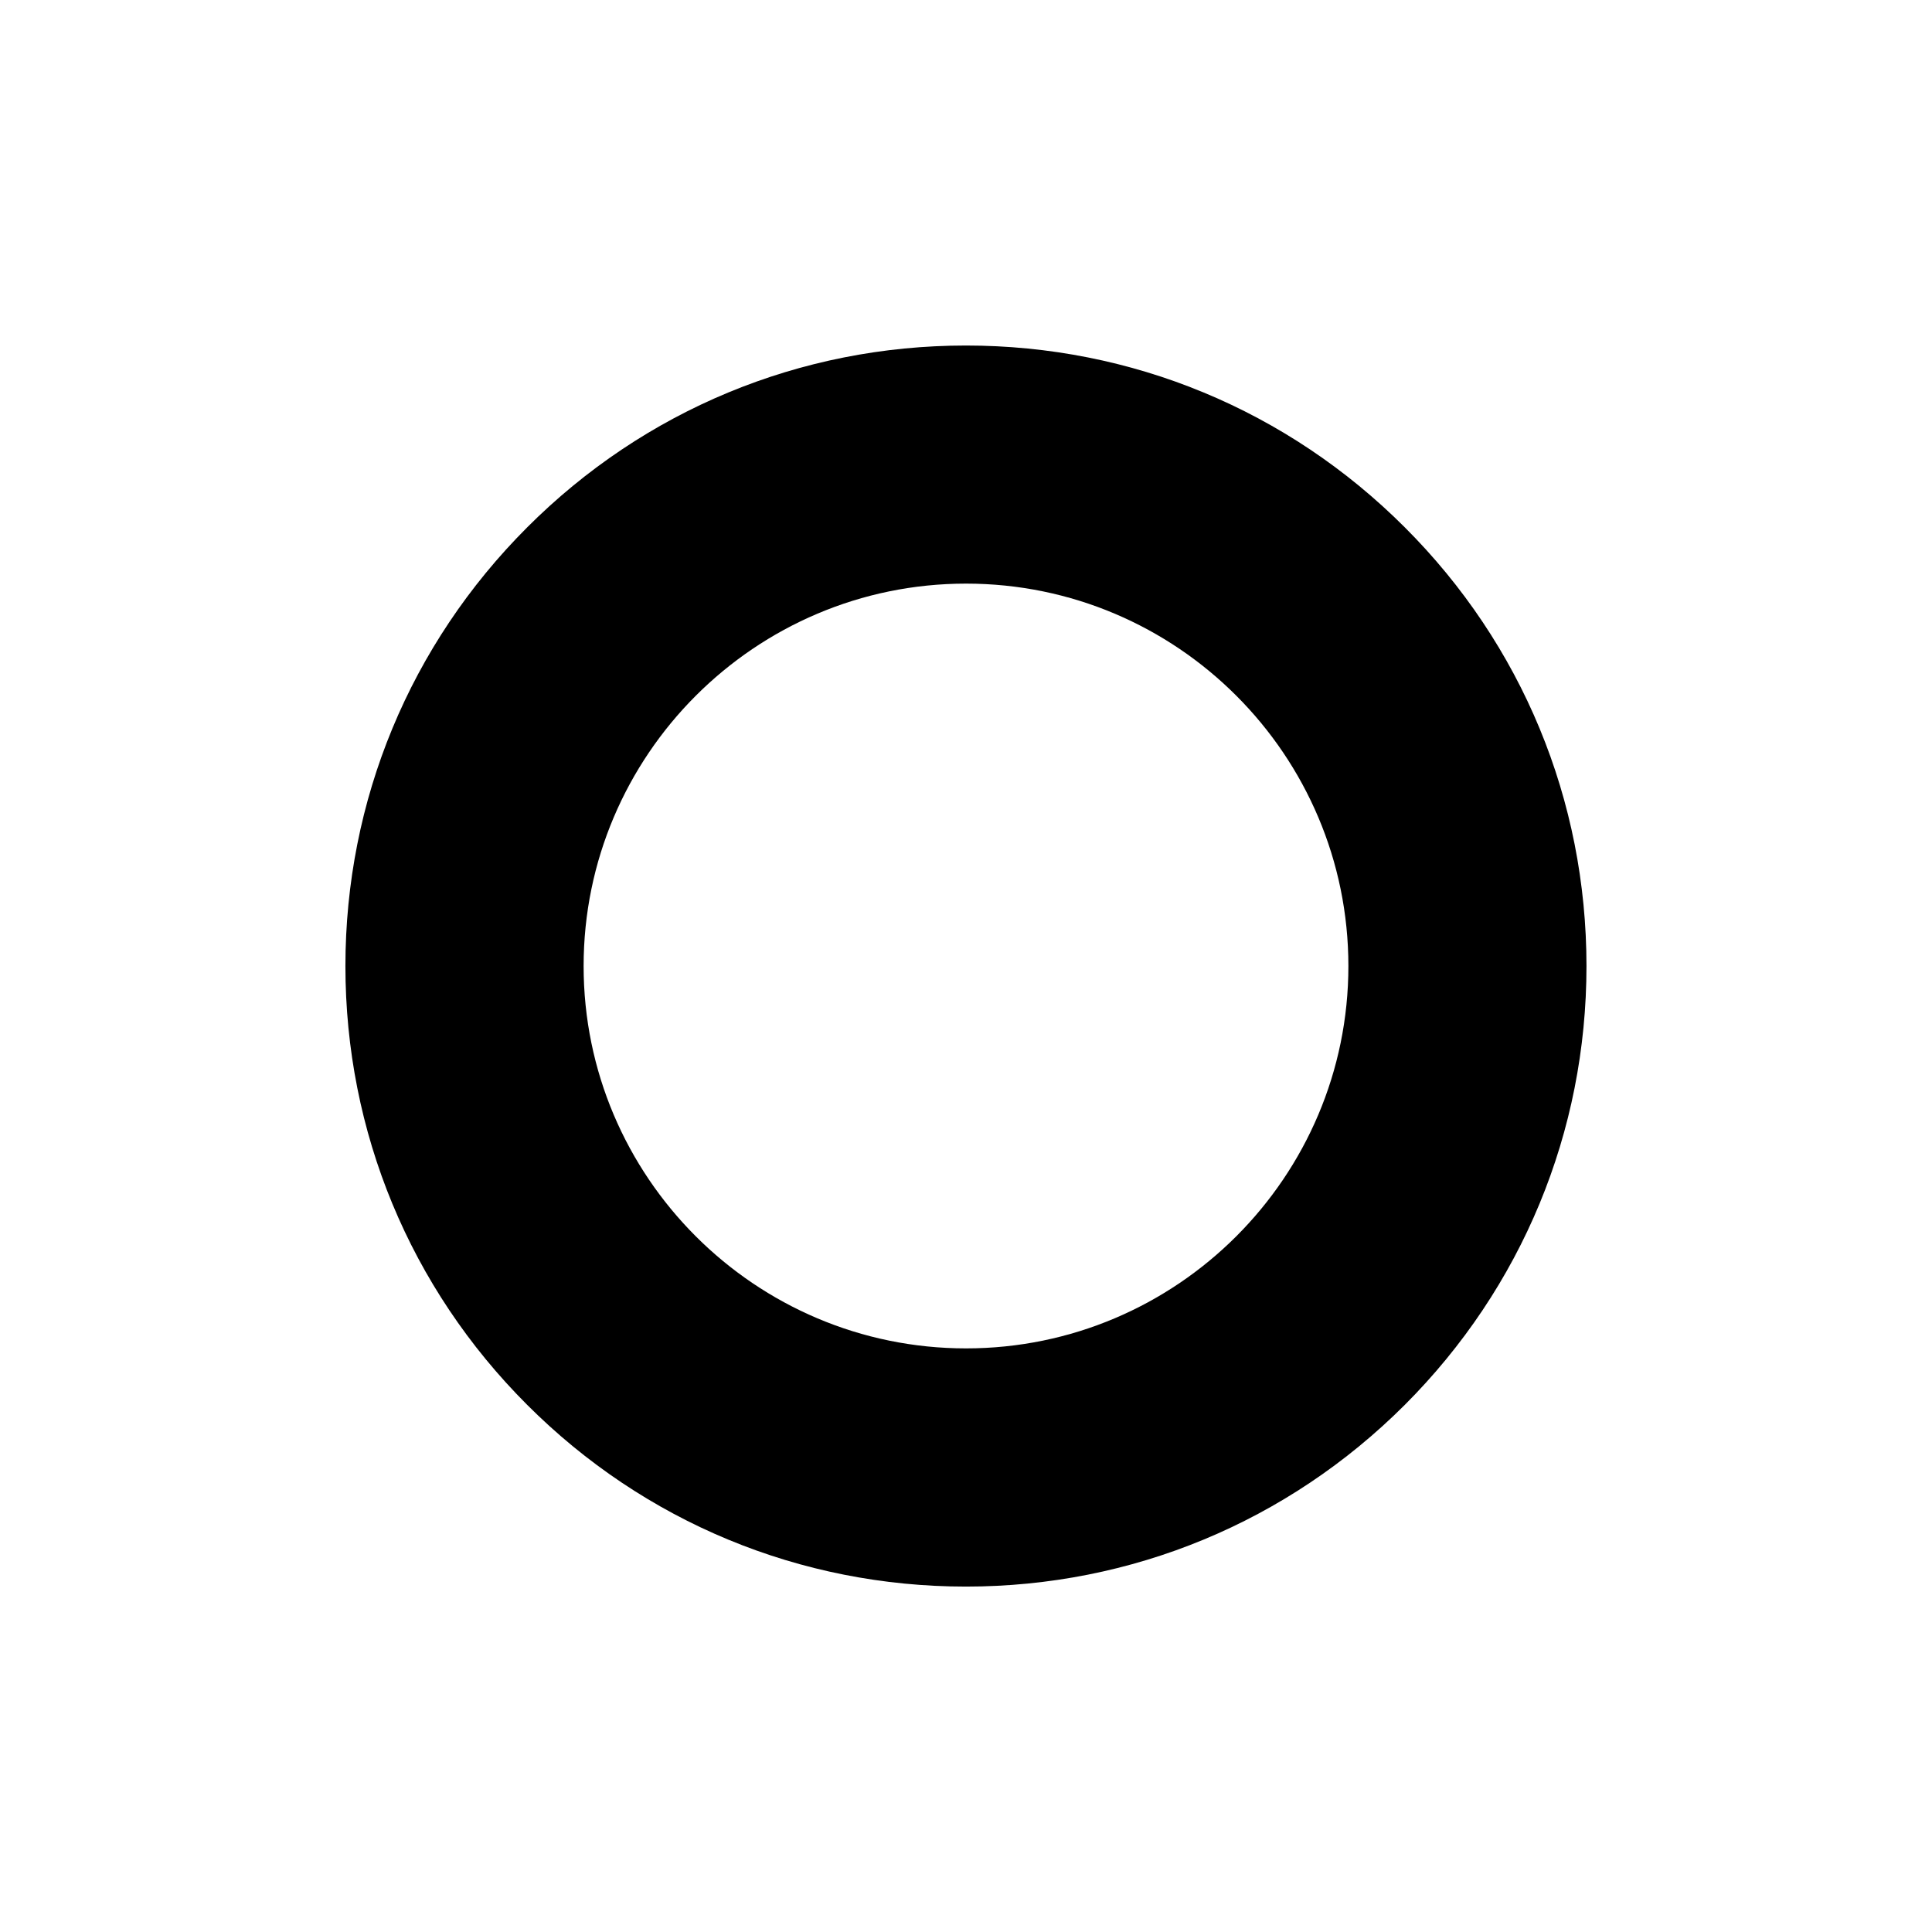 <?xml version="1.0" encoding="utf-8"?>
<!-- Generator: Adobe Illustrator 16.0.0, SVG Export Plug-In . SVG Version: 6.00 Build 0)  -->
<!DOCTYPE svg PUBLIC "-//W3C//DTD SVG 1.1//EN" "http://www.w3.org/Graphics/SVG/1.1/DTD/svg11.dtd">
<svg version="1.1" id="Layer_1" xmlns="http://www.w3.org/2000/svg" xmlns:xlink="http://www.w3.org/1999/xlink" x="0px" y="0px"
	 width="18.055px" height="18.055px" viewBox="5.945 5.945 18.055 18.055" enable-background="new 5.945 5.945 18.055 18.055"
	 xml:space="preserve">
<path d="M19.073,10.873c-1.096-1.096-2.552-1.699-4.101-1.699s-3.006,0.604-4.1,1.699c-1.095,1.095-1.699,2.551-1.699,4.1
	s0.603,3.006,1.699,4.101c1.095,1.095,2.551,1.698,4.1,1.698s3.006-0.604,4.101-1.698c1.095-1.096,1.698-2.552,1.698-4.101
	S20.169,11.968,19.073,10.873z M14.973,18.546c-1.971,0-3.574-1.603-3.574-3.573s1.603-3.574,3.574-3.574
	c1.972,0,3.573,1.603,3.573,3.574S16.943,18.546,14.973,18.546z"/>
</svg>
